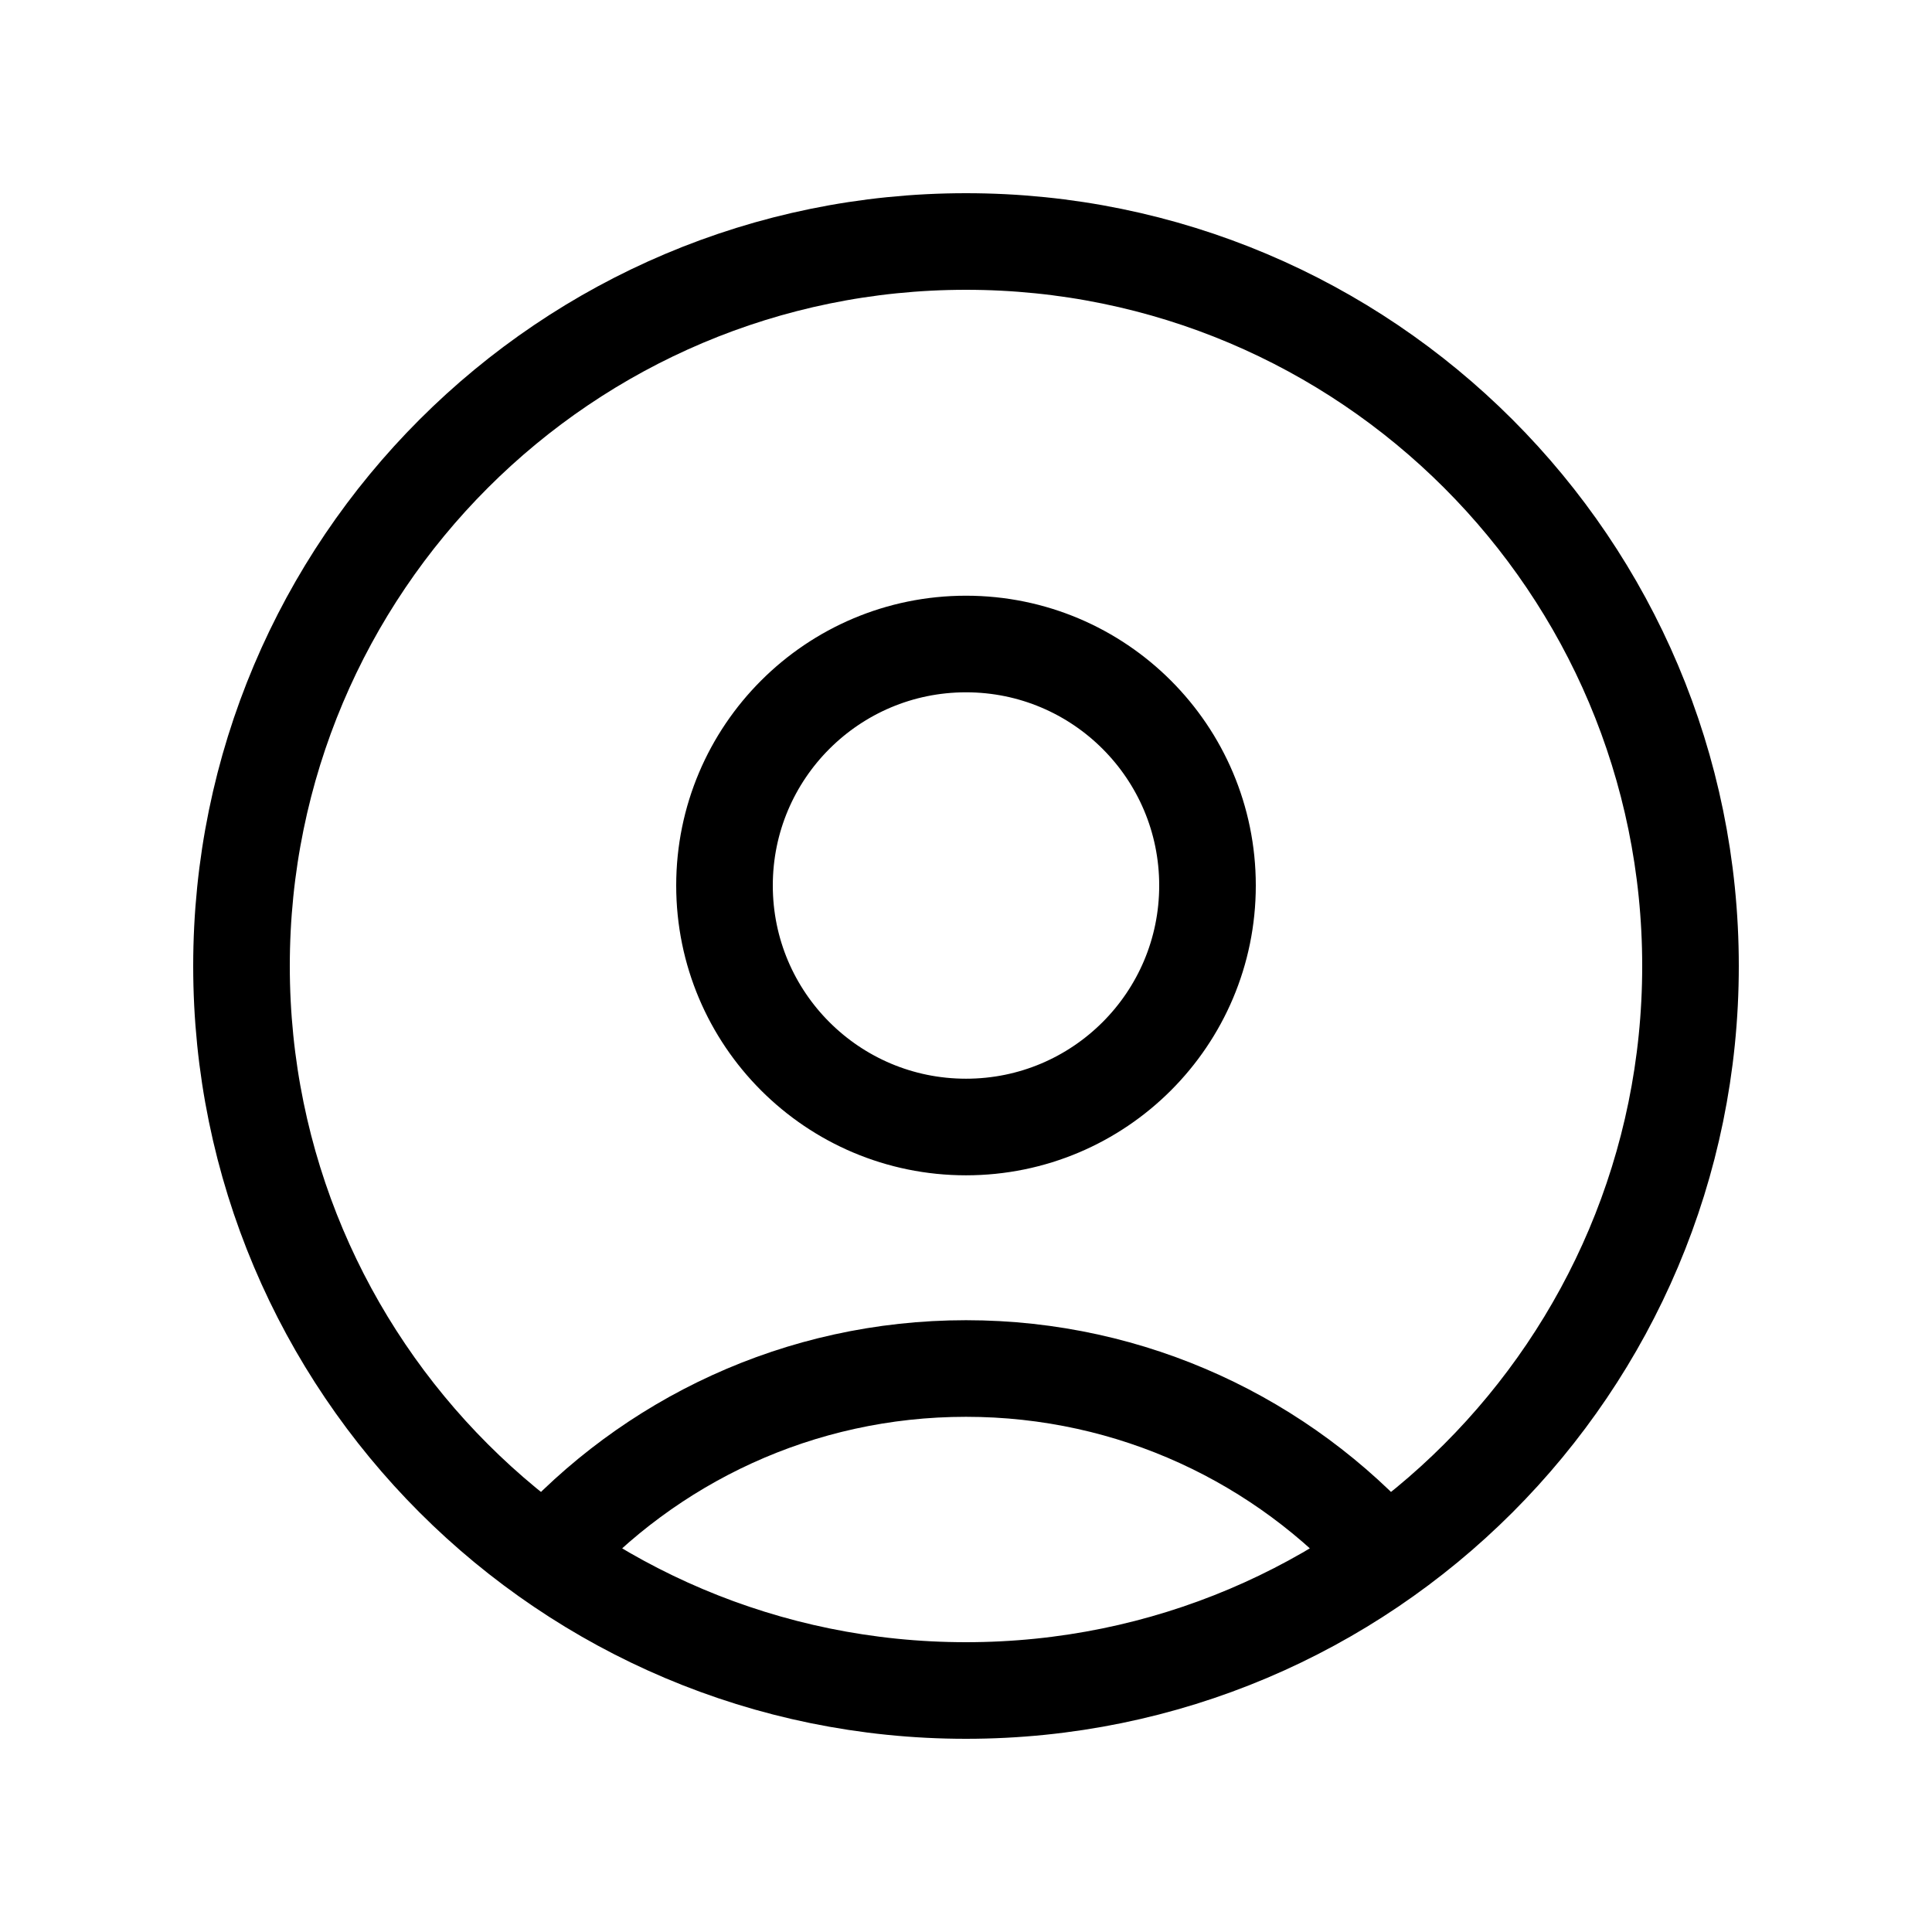 <svg 
  class="customizable-svg" 
  width="80" 
  height="80" 
  viewBox="0 0 80 80" 
  fill="none" 
  xmlns="http://www.w3.org/2000/svg"
>
  <path 
    d="M57.389 64.441C53.116 59.669 46.909 56.667 40 56.667C33.091 56.667 26.883 59.669 22.611 64.441M40 70C23.431 70 10 56.569 10 40C10 23.431 23.431 10 40 10C56.569 10 70 23.431 70 40C70 56.569 56.569 70 40 70ZM40 46.667C34.477 46.667 30 42.19 30 36.667C30 31.144 34.477 26.667 40 26.667C45.523 26.667 50 31.144 50 36.667C50 42.19 45.523 46.667 40 46.667Z" 
    stroke="currentColor" 
    stroke-width="4" 
    stroke-linecap="round" 
    stroke-linejoin="round"
  />
</svg>

